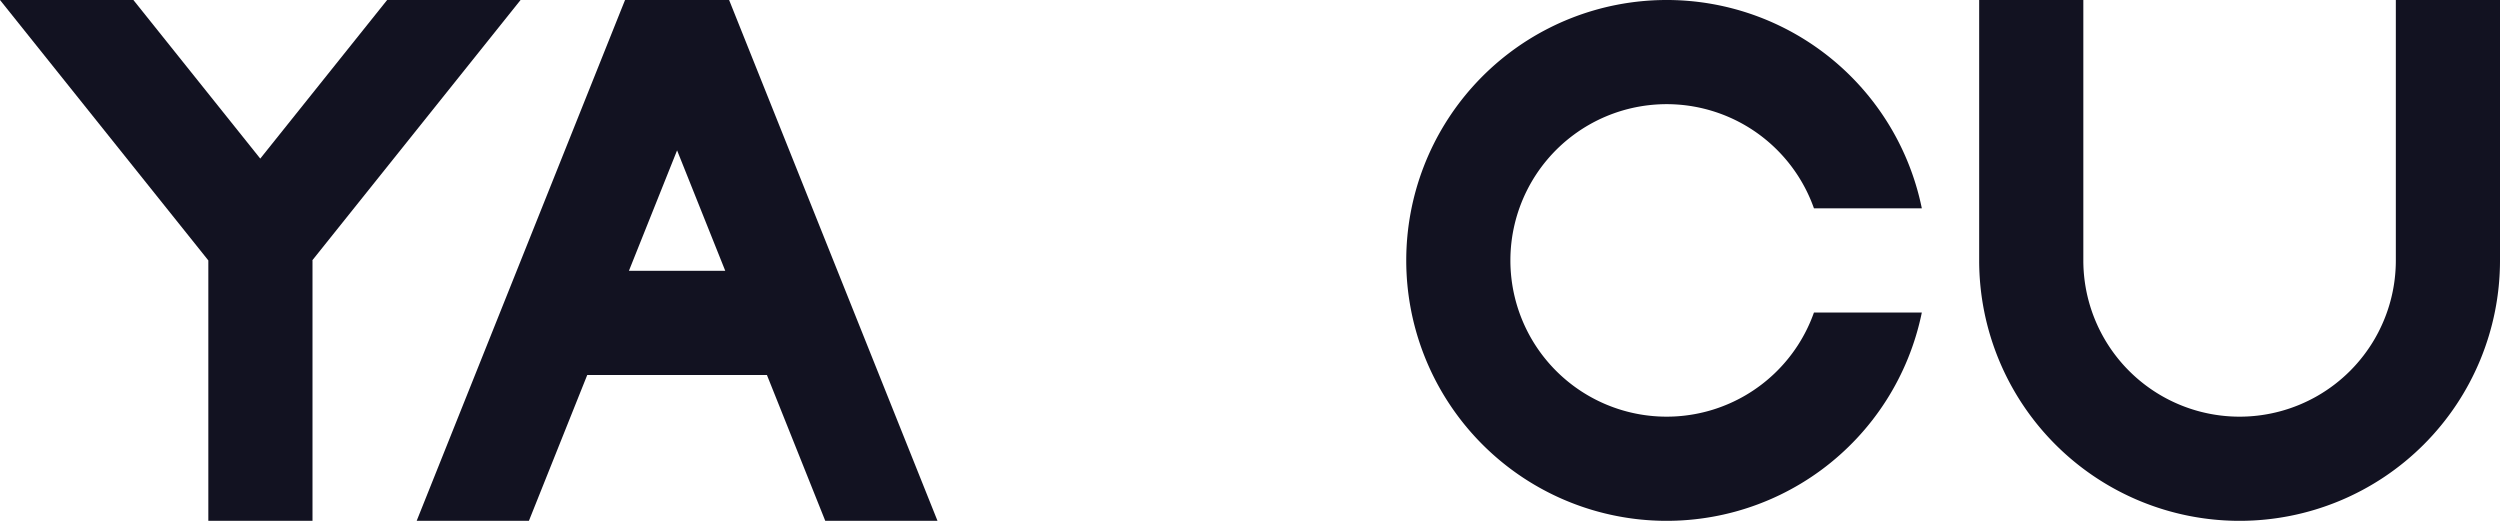 <svg xmlns="http://www.w3.org/2000/svg" viewBox="0 0 480 100"><defs><style>.cls-1{fill:#121221;}</style></defs><title>ya cu</title><g id="Слой_2" data-name="Слой 2"><g id="Work_space" data-name="Work space"><g id="ya_cu" data-name="ya cu"><path class="cls-1" d="M348.28,60h20.71a50,50,0,1,1,0-20H348.28a30,30,0,1,0,0,20Z"/><path class="cls-1" d="M140.77,1.95,139.99,0H120.01l-.78,1.94L80,100h21.55l11.2-28h34.5l11.2,28H180ZM120.75,52,130,28.87,139.25,52Z"/><polygon class="cls-1" points="62.78 46.46 59.95 50 60 50 60 100 40 100 40 50 37.17 46.46 0 0 25.61 0 49.97 30.45 74.33 0 99.95 0 62.78 46.46"/><path class="cls-1" d="M480,0V50a50,50,0,0,1-100,0V0h20V50a30,30,0,0,0,60,0V0Z"/></g></g></g></svg>